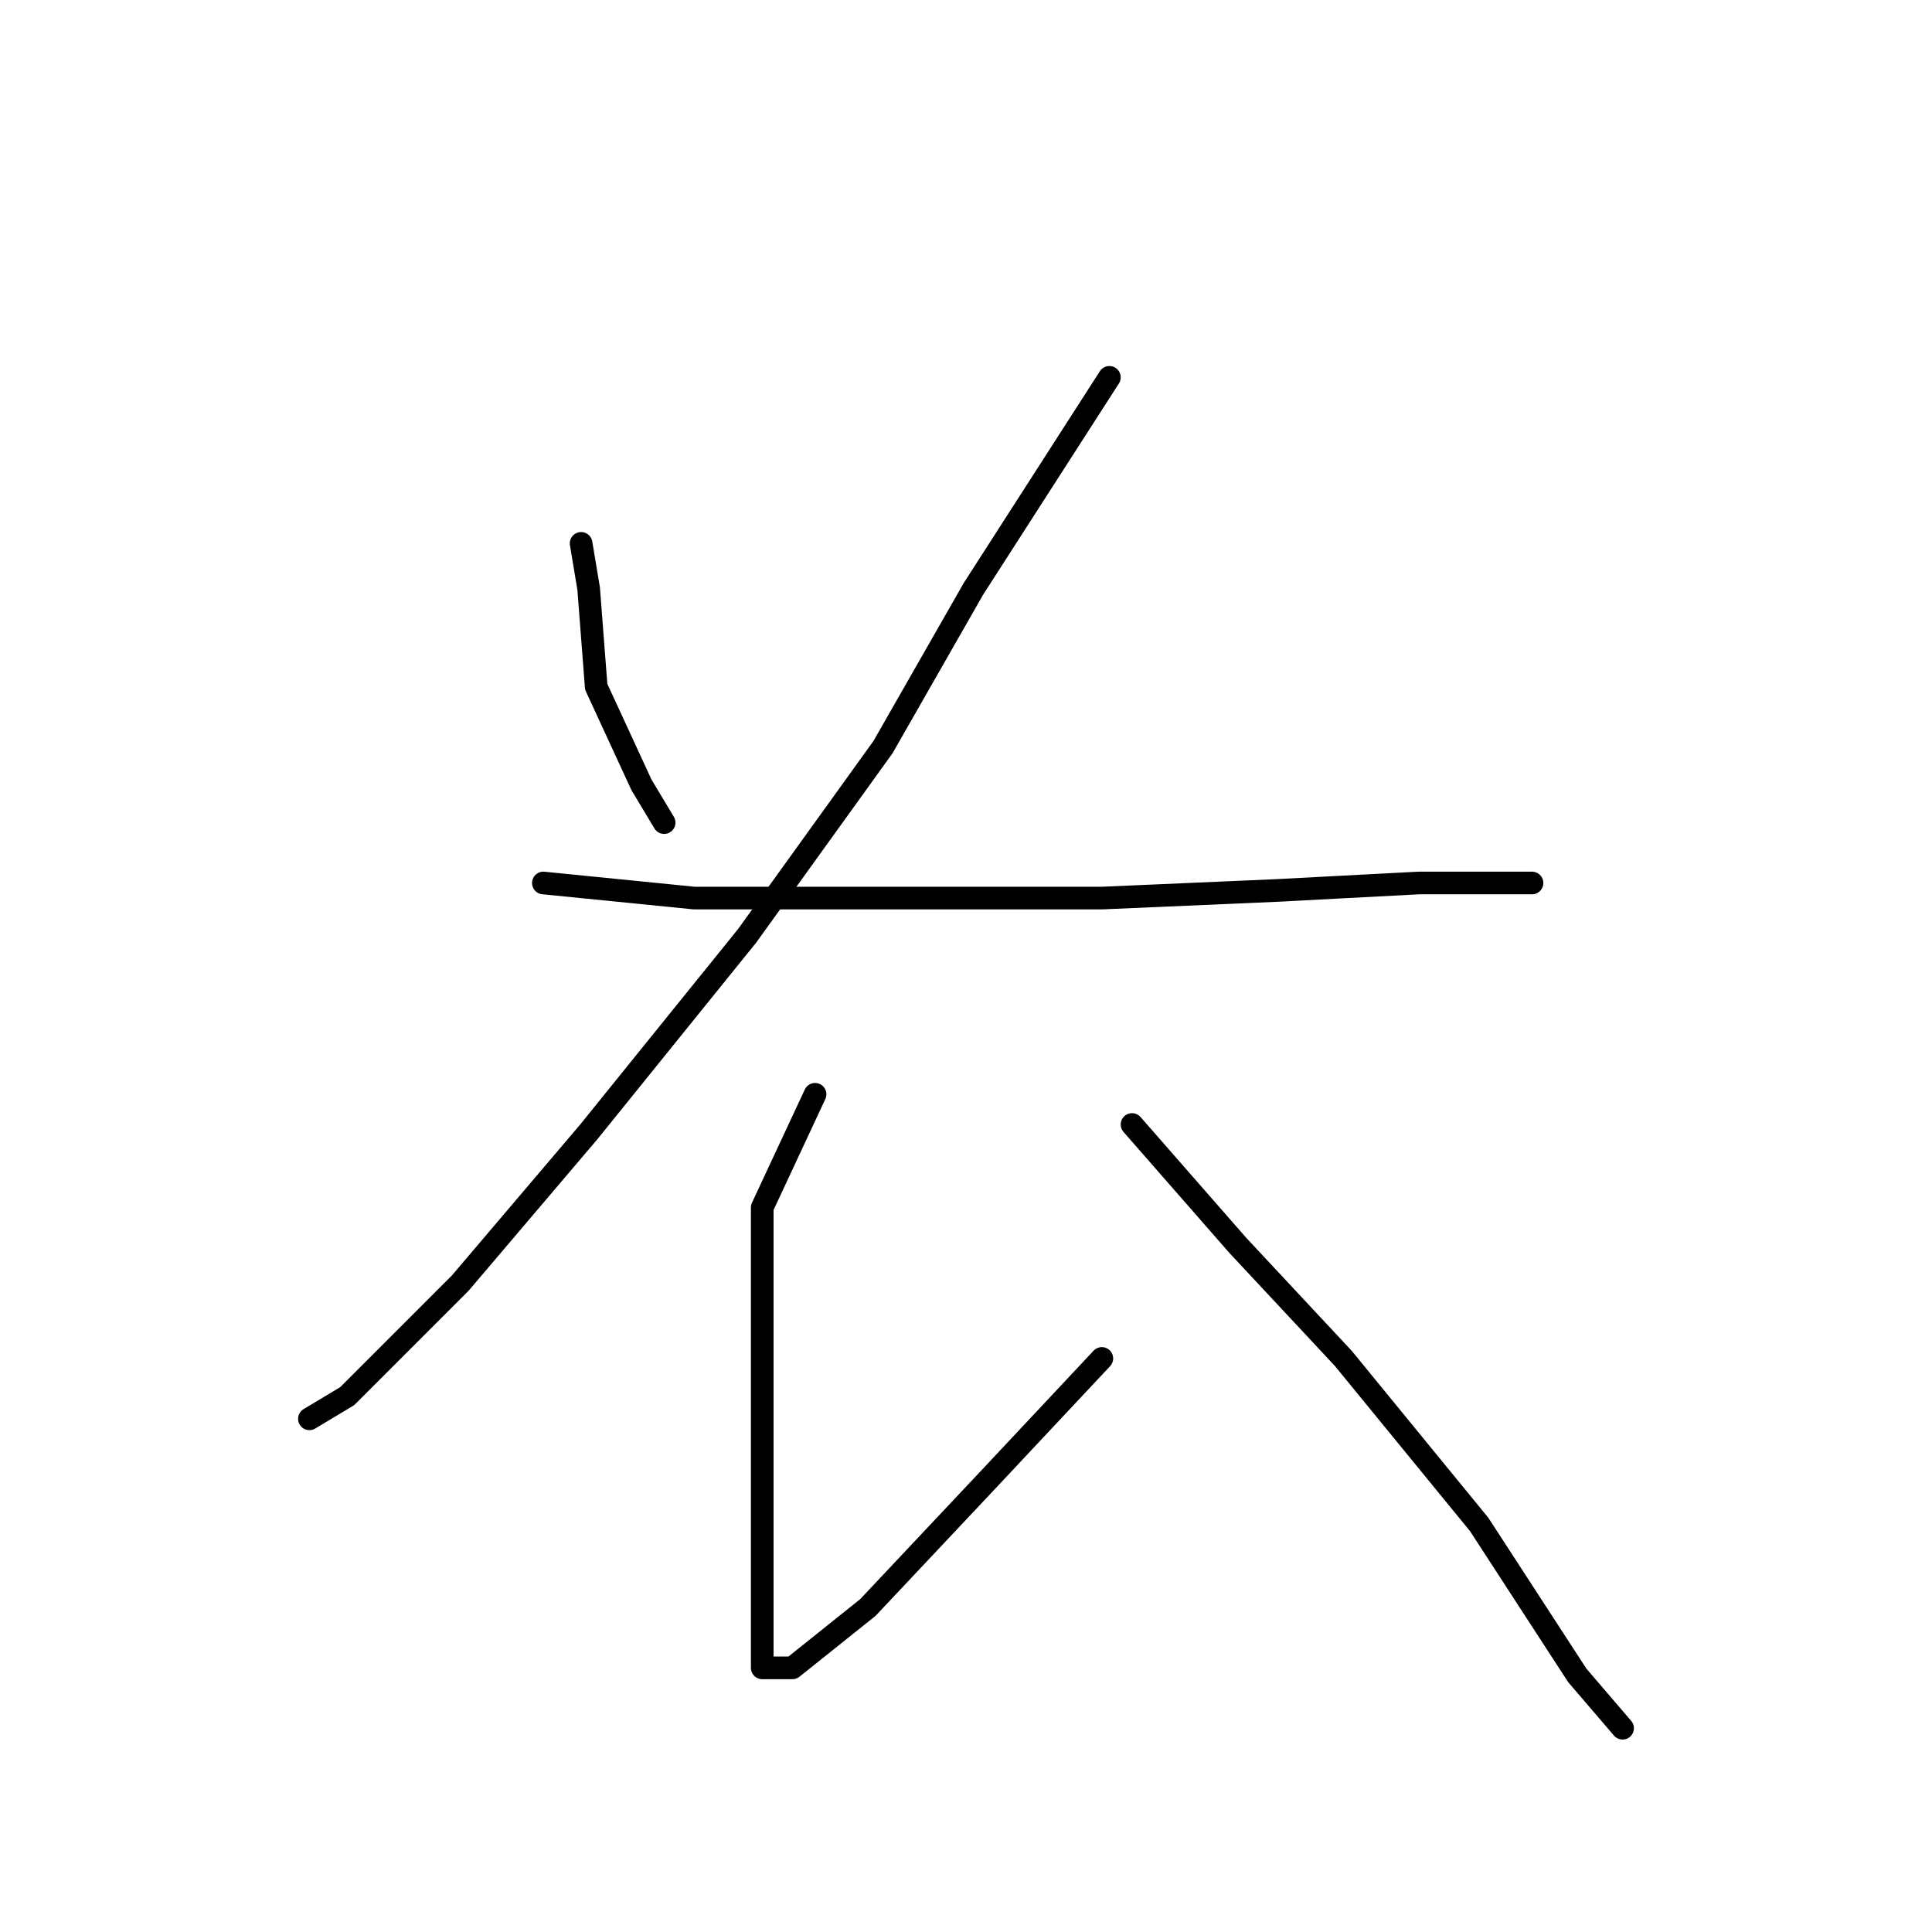 <?xml version="1.0" standalone="no"?>
    <svg width="256" height="256" xmlns="http://www.w3.org/2000/svg" version="1.1">
    <polyline stroke="black" stroke-width="3" stroke-linecap="round" fill="transparent" stroke-linejoin="round" points="77 72 78 78 79 91 85 104 88 109 88 109 " />
        <polyline stroke="black" stroke-width="3" stroke-linecap="round" fill="transparent" stroke-linejoin="round" points="147 50 129 78 117 99 99 124 78 150 61 170 46 185 41 188 41 188 " />
        <polyline stroke="black" stroke-width="3" stroke-linecap="round" fill="transparent" stroke-linejoin="round" points="72 117 92 119 103 119 125 119 146 119 169 118 188 117 200 117 203 117 203 117 " />
        <polyline stroke="black" stroke-width="3" stroke-linecap="round" fill="transparent" stroke-linejoin="round" points="108 145 101 160 101 177 101 193 101 208 101 217 101 220 101 221 105 221 115 213 131 196 146 180 146 180 " />
        <polyline stroke="black" stroke-width="3" stroke-linecap="round" fill="transparent" stroke-linejoin="round" points="150 149 164 165 178 180 196 202 209 222 215 229 215 229 " />
        </svg>